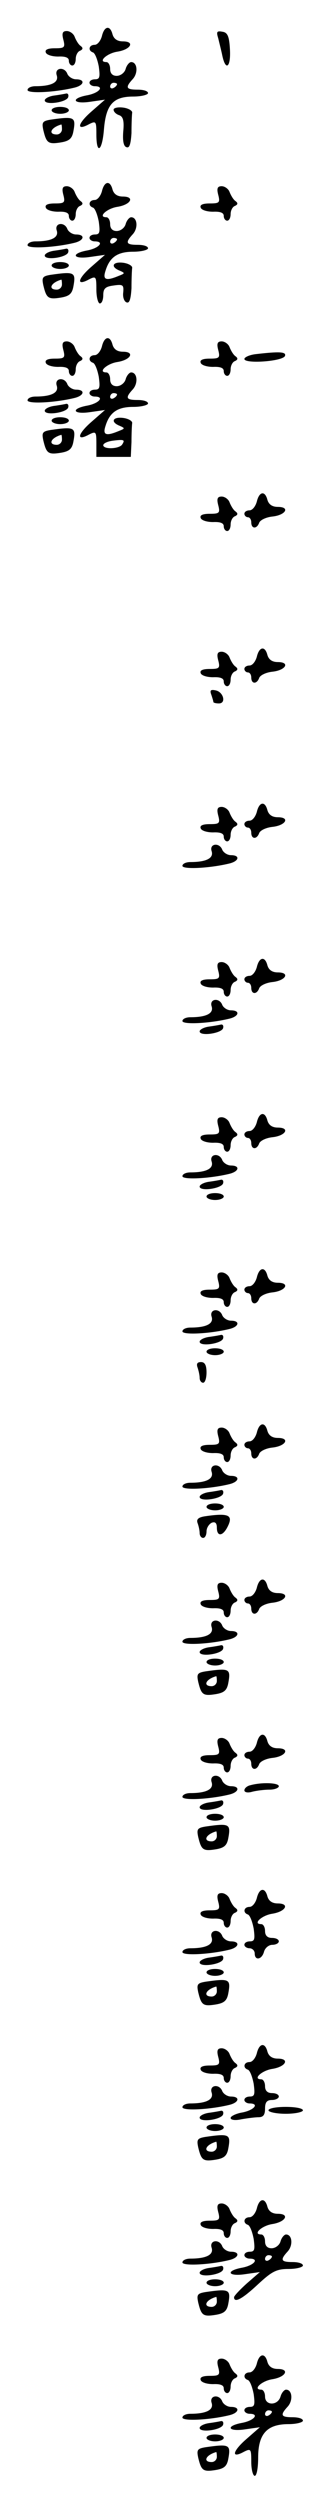 <?xml version="1.0" standalone="no"?>
<!DOCTYPE svg PUBLIC "-//W3C//DTD SVG 20010904//EN"
 "http://www.w3.org/TR/2001/REC-SVG-20010904/DTD/svg10.dtd">
<svg version="1.0" xmlns="http://www.w3.org/2000/svg"
 width="95pt" height="725pt" viewBox="0 0 95 725"
 preserveAspectRatio="xMidYMid meet">
<g transform="translate(0,725) scale(0.1,-0.1)"
fill="#000000" stroke="none">
<path d="M296 7145 c-4 -14 -13 -25 -21 -25 -17 0 -20 -17 -5 -22 6 -2 13 -20
17 -41 4 -30 3 -37 -11 -37 -9 0 -16 -4 -16 -10 0 -5 7 -10 15 -10 29 0 14
-19 -20 -26 -51 -9 -44 -27 8 -19 l42 6 -40 -35 c-40 -35 -44 -57 -6 -36 20
10 21 8 21 -30 0 -60 17 -49 22 15 6 72 27 95 85 95 23 0 43 5 43 10 0 6 -13
10 -30 10 -34 0 -37 6 -14 31 16 18 13 49 -5 49 -5 0 -13 -9 -16 -20 -3 -11
-15 -20 -26 -20 -12 0 -19 7 -19 20 0 11 -5 20 -11 20 -26 0 1 25 31 30 40 6
53 30 17 30 -16 0 -26 7 -30 20 -7 28 -24 25 -31 -5z m44 -139 c0 -3 -4 -8
-10 -11 -5 -3 -10 -1 -10 4 0 6 5 11 10 11 6 0 10 -2 10 -4z"/>
<path d="M184 7135 c6 -23 3 -25 -25 -25 -20 0 -29 -4 -26 -12 2 -7 18 -12 36
-12 21 1 31 -3 31 -12 0 -8 5 -14 10 -14 6 0 10 9 10 19 0 11 6 22 13 24 8 4
9 8 1 14 -6 4 -13 16 -17 26 -3 9 -14 17 -23 17 -12 0 -15 -6 -10 -25z"/>
<path d="M634 7139 c3 -13 9 -36 12 -51 10 -46 25 -32 22 19 -2 38 -7 49 -22
51 -16 3 -18 0 -12 -19z"/>
<path d="M165 7031 c6 -20 -16 -31 -62 -31 -13 0 -23 -5 -23 -11 0 -11 80 -7
137 7 28 7 31 24 4 24 -10 0 -21 7 -25 15 -8 23 -39 19 -31 -4z"/>
<path d="M158 6973 c-16 -2 -28 -9 -28 -14 0 -15 63 -6 68 9 2 6 0 11 -5 11
-4 -1 -20 -4 -35 -6z"/>
<path d="M150 6930 c0 -5 11 -10 25 -10 14 0 25 5 25 10 0 6 -11 10 -25 10
-14 0 -25 -4 -25 -10z"/>
<path d="M330 6932 c0 -6 7 -13 16 -16 12 -4 15 -17 12 -48 -2 -27 1 -43 10
-45 8 -3 12 9 14 41 0 25 1 52 2 59 1 6 -11 13 -26 15 -16 2 -28 -1 -28 -6z"/>
<path d="M147 6903 c-24 -4 -26 -8 -21 -31 9 -37 14 -41 51 -35 24 4 32 11 36
31 8 43 4 45 -66 35z m33 -28 c0 -8 -7 -15 -15 -15 -26 0 -18 20 13 29 1 1 2
-6 2 -14z"/>
<path d="M296 6695 c-4 -14 -13 -25 -21 -25 -17 0 -20 -17 -5 -22 6 -2 13 -20
17 -41 4 -30 3 -37 -11 -37 -9 0 -16 -4 -16 -10 0 -5 7 -10 15 -10 29 0 14
-19 -20 -26 -51 -9 -44 -27 8 -19 l42 6 -40 -35 c-40 -35 -44 -57 -6 -36 20
10 21 8 21 -30 0 -22 5 -40 10 -40 6 0 10 11 10 24 0 19 6 25 30 28 27 4 30 2
28 -20 -2 -14 3 -27 10 -29 8 -3 12 9 14 41 0 25 1 52 2 59 1 6 -11 13 -26 15
-31 4 -38 -12 -10 -23 16 -7 15 -8 -3 -15 -36 -15 -47 -12 -39 13 12 41 35 57
81 57 23 0 43 5 43 10 0 6 -13 10 -30 10 -34 0 -37 6 -14 31 16 18 13 49 -5
49 -5 0 -13 -9 -16 -20 -3 -11 -15 -20 -26 -20 -12 0 -19 7 -19 20 0 11 -5 20
-11 20 -26 0 1 25 31 30 40 6 53 30 17 30 -16 0 -26 7 -30 20 -7 28 -24 25
-31 -5z m44 -139 c0 -3 -4 -8 -10 -11 -5 -3 -10 -1 -10 4 0 6 5 11 10 11 6 0
10 -2 10 -4z"/>
<path d="M184 6685 c6 -23 3 -25 -25 -25 -20 0 -29 -4 -26 -12 2 -7 18 -12 36
-12 21 1 31 -3 31 -12 0 -8 5 -14 10 -14 6 0 10 9 10 19 0 11 6 22 13 24 8 4
9 8 1 14 -6 4 -13 16 -17 26 -3 9 -14 17 -23 17 -12 0 -15 -6 -10 -25z"/>
<path d="M634 6685 c6 -23 3 -25 -25 -25 -20 0 -29 -4 -26 -12 2 -7 18 -12 36
-12 21 1 31 -3 31 -12 0 -8 5 -14 10 -14 6 0 10 9 10 19 0 11 6 22 13 24 8 4
9 8 1 14 -6 4 -13 16 -17 26 -3 9 -14 17 -23 17 -12 0 -15 -6 -10 -25z"/>
<path d="M165 6581 c6 -20 -16 -31 -62 -31 -13 0 -23 -5 -23 -11 0 -11 80 -7
137 7 28 7 31 24 4 24 -10 0 -21 7 -25 15 -8 23 -39 19 -31 -4z"/>
<path d="M158 6523 c-16 -2 -28 -9 -28 -14 0 -15 63 -6 68 9 2 6 0 11 -5 11
-4 -1 -20 -4 -35 -6z"/>
<path d="M150 6480 c0 -5 11 -10 25 -10 14 0 25 5 25 10 0 6 -11 10 -25 10
-14 0 -25 -4 -25 -10z"/>
<path d="M147 6453 c-24 -4 -26 -8 -21 -31 9 -37 14 -41 51 -35 24 4 32 11 36
31 8 43 4 45 -66 35z m33 -28 c0 -8 -7 -15 -15 -15 -26 0 -18 20 13 29 1 1 2
-6 2 -14z"/>
<path d="M296 6245 c-4 -14 -13 -25 -21 -25 -17 0 -20 -17 -5 -22 6 -2 13 -20
17 -41 4 -30 3 -37 -11 -37 -9 0 -16 -4 -16 -10 0 -5 7 -10 15 -10 29 0 14
-19 -20 -26 -51 -9 -44 -27 8 -19 l42 6 -40 -35 c-40 -35 -44 -57 -6 -36 20
10 21 8 21 -27 l0 -38 50 0 50 0 2 43 c0 23 1 48 2 55 1 6 -11 13 -26 15 -31
4 -38 -12 -10 -23 16 -7 15 -8 -3 -15 -36 -15 -47 -12 -39 13 12 41 35 57 81
57 23 0 43 5 43 10 0 6 -13 10 -30 10 -34 0 -37 6 -14 31 16 18 13 49 -5 49
-5 0 -13 -9 -16 -20 -3 -11 -15 -20 -26 -20 -12 0 -19 7 -19 20 0 11 -5 20
-11 20 -26 0 1 25 31 30 40 6 53 30 17 30 -16 0 -26 7 -30 20 -7 28 -24 25
-31 -5z m44 -139 c0 -3 -4 -8 -10 -11 -5 -3 -10 -1 -10 4 0 6 5 11 10 11 6 0
10 -2 10 -4z m15 -145 c-8 -13 -55 -15 -55 -2 0 5 12 11 28 13 32 4 36 3 27
-11z"/>
<path d="M184 6235 c6 -23 3 -25 -25 -25 -20 0 -29 -4 -26 -12 2 -7 18 -12 36
-12 21 1 31 -3 31 -12 0 -8 5 -14 10 -14 6 0 10 9 10 19 0 11 6 22 13 24 8 4
9 8 1 14 -6 4 -13 16 -17 26 -3 9 -14 17 -23 17 -12 0 -15 -6 -10 -25z"/>
<path d="M634 6235 c6 -23 3 -25 -25 -25 -20 0 -29 -4 -26 -12 2 -7 18 -12 36
-12 21 1 31 -3 31 -12 0 -8 5 -14 10 -14 6 0 10 9 10 19 0 11 6 22 13 24 8 4
9 8 1 14 -6 4 -13 16 -17 26 -3 9 -14 17 -23 17 -12 0 -15 -6 -10 -25z"/>
<path d="M743 6223 c-18 -2 -33 -9 -33 -14 0 -15 113 -7 118 9 4 12 -16 13
-85 5z"/>
<path d="M165 6131 c6 -20 -16 -31 -62 -31 -13 0 -23 -5 -23 -11 0 -11 80 -7
137 7 28 7 31 24 4 24 -10 0 -21 7 -25 15 -8 23 -39 19 -31 -4z"/>
<path d="M158 6073 c-16 -2 -28 -9 -28 -14 0 -15 63 -6 68 9 2 6 0 11 -5 11
-4 -1 -20 -4 -35 -6z"/>
<path d="M150 6030 c0 -5 11 -10 25 -10 14 0 25 5 25 10 0 6 -11 10 -25 10
-14 0 -25 -4 -25 -10z"/>
<path d="M147 6003 c-24 -4 -26 -8 -21 -31 9 -37 14 -41 51 -35 24 4 32 11 36
31 8 43 4 45 -66 35z m33 -28 c0 -8 -7 -15 -15 -15 -26 0 -18 20 13 29 1 1 2
-6 2 -14z"/>
<path d="M746 5795 c-4 -14 -13 -25 -21 -25 -8 0 -15 -4 -15 -10 0 -5 5 -10
10 -10 6 0 10 -7 10 -15 0 -19 16 -20 23 -1 3 8 20 16 38 18 39 4 53 28 16 28
-16 0 -26 7 -30 20 -7 28 -24 25 -31 -5z"/>
<path d="M634 5785 c6 -23 3 -25 -25 -25 -20 0 -29 -4 -26 -12 2 -7 18 -12 36
-12 21 1 31 -3 31 -12 0 -8 5 -14 10 -14 6 0 10 9 10 19 0 11 6 22 13 24 8 4
9 8 1 14 -6 4 -13 16 -17 26 -3 9 -14 17 -23 17 -12 0 -15 -6 -10 -25z"/>
<path d="M746 5345 c-4 -14 -13 -25 -21 -25 -8 0 -15 -4 -15 -10 0 -5 5 -10
10 -10 6 0 10 -7 10 -15 0 -19 16 -20 23 -1 3 8 20 16 38 18 39 4 53 28 16 28
-16 0 -26 7 -30 20 -7 28 -24 25 -31 -5z"/>
<path d="M634 5335 c6 -23 3 -25 -25 -25 -20 0 -29 -4 -26 -12 2 -7 18 -12 36
-12 21 1 31 -3 31 -12 0 -8 5 -14 10 -14 6 0 10 9 10 19 0 11 6 22 13 24 8 4
9 8 1 14 -6 4 -13 16 -17 26 -3 9 -14 17 -23 17 -12 0 -15 -6 -10 -25z"/>
<path d="M614 5235 c3 -9 6 -19 6 -21 0 -2 7 -4 16 -4 22 0 13 34 -10 38 -14
3 -17 0 -12 -13z"/>
<path d="M746 4895 c-4 -14 -13 -25 -21 -25 -8 0 -15 -4 -15 -10 0 -5 5 -10
10 -10 6 0 10 -7 10 -15 0 -19 16 -20 23 -1 3 8 20 16 38 18 39 4 53 28 16 28
-16 0 -26 7 -30 20 -7 28 -24 25 -31 -5z"/>
<path d="M634 4885 c6 -23 3 -25 -25 -25 -20 0 -29 -4 -26 -12 2 -7 18 -12 36
-12 21 1 31 -3 31 -12 0 -8 5 -14 10 -14 6 0 10 9 10 19 0 11 6 22 13 24 8 4
9 8 1 14 -6 4 -13 16 -17 26 -3 9 -14 17 -23 17 -12 0 -15 -6 -10 -25z"/>
<path d="M615 4781 c6 -20 -16 -31 -62 -31 -13 0 -23 -5 -23 -11 0 -11 80 -7
137 7 28 7 31 24 4 24 -10 0 -21 7 -25 15 -8 23 -39 19 -31 -4z"/>
<path d="M746 4445 c-4 -14 -13 -25 -21 -25 -8 0 -15 -4 -15 -10 0 -5 5 -10
10 -10 6 0 10 -7 10 -15 0 -19 16 -20 23 -1 3 8 20 16 38 18 39 4 53 28 16 28
-16 0 -26 7 -30 20 -7 28 -24 25 -31 -5z"/>
<path d="M634 4435 c6 -23 3 -25 -25 -25 -20 0 -29 -4 -26 -12 2 -7 18 -12 36
-12 21 1 31 -3 31 -12 0 -8 5 -14 10 -14 6 0 10 9 10 19 0 11 6 22 13 24 8 4
9 8 1 14 -6 4 -13 16 -17 26 -3 9 -14 17 -23 17 -12 0 -15 -6 -10 -25z"/>
<path d="M615 4331 c6 -20 -16 -31 -62 -31 -13 0 -23 -5 -23 -11 0 -11 80 -7
137 7 28 7 31 24 4 24 -10 0 -21 7 -25 15 -8 23 -39 19 -31 -4z"/>
<path d="M608 4273 c-16 -2 -28 -9 -28 -14 0 -15 63 -6 68 9 2 6 0 11 -5 11
-4 -1 -20 -4 -35 -6z"/>
<path d="M746 3995 c-4 -14 -13 -25 -21 -25 -8 0 -15 -4 -15 -10 0 -5 5 -10
10 -10 6 0 10 -7 10 -15 0 -19 16 -20 23 -1 3 8 20 16 38 18 39 4 53 28 16 28
-16 0 -26 7 -30 20 -7 28 -24 25 -31 -5z"/>
<path d="M634 3985 c6 -23 3 -25 -25 -25 -20 0 -29 -4 -26 -12 2 -7 18 -12 36
-12 21 1 31 -3 31 -12 0 -8 5 -14 10 -14 6 0 10 9 10 19 0 11 6 22 13 24 8 4
9 8 1 14 -6 4 -13 16 -17 26 -3 9 -14 17 -23 17 -12 0 -15 -6 -10 -25z"/>
<path d="M615 3881 c6 -20 -16 -31 -62 -31 -13 0 -23 -5 -23 -11 0 -11 80 -7
137 7 28 7 31 24 4 24 -10 0 -21 7 -25 15 -8 23 -39 19 -31 -4z"/>
<path d="M608 3823 c-16 -2 -28 -9 -28 -14 0 -15 63 -6 68 9 2 6 0 11 -5 11
-4 -1 -20 -4 -35 -6z"/>
<path d="M600 3780 c0 -5 11 -10 25 -10 14 0 25 5 25 10 0 6 -11 10 -25 10
-14 0 -25 -4 -25 -10z"/>
<path d="M746 3545 c-4 -14 -13 -25 -21 -25 -8 0 -15 -4 -15 -10 0 -5 5 -10
10 -10 6 0 10 -7 10 -15 0 -19 16 -20 23 -1 3 8 20 16 38 18 39 4 53 28 16 28
-16 0 -26 7 -30 20 -7 28 -24 25 -31 -5z"/>
<path d="M634 3535 c6 -23 3 -25 -25 -25 -20 0 -29 -4 -26 -12 2 -7 18 -12 36
-12 21 1 31 -3 31 -12 0 -8 5 -14 10 -14 6 0 10 9 10 19 0 11 6 22 13 24 8 4
9 8 1 14 -6 4 -13 16 -17 26 -3 9 -14 17 -23 17 -12 0 -15 -6 -10 -25z"/>
<path d="M615 3431 c6 -20 -16 -31 -62 -31 -13 0 -23 -5 -23 -11 0 -11 80 -7
137 7 28 7 31 24 4 24 -10 0 -21 7 -25 15 -8 23 -39 19 -31 -4z"/>
<path d="M608 3373 c-16 -2 -28 -9 -28 -14 0 -15 63 -6 68 9 2 6 0 11 -5 11
-4 -1 -20 -4 -35 -6z"/>
<path d="M600 3330 c0 -5 11 -10 25 -10 14 0 25 5 25 10 0 6 -11 10 -25 10
-14 0 -25 -4 -25 -10z"/>
<path d="M574 3284 c3 -9 6 -22 6 -30 0 -8 5 -14 10 -14 6 0 10 14 10 30 0 21
-5 30 -16 30 -11 0 -14 -5 -10 -16z"/>
<path d="M746 3095 c-4 -14 -13 -25 -21 -25 -8 0 -15 -4 -15 -10 0 -5 5 -10
10 -10 6 0 10 -7 10 -15 0 -19 16 -20 23 -1 3 8 20 16 38 18 39 4 53 28 16 28
-16 0 -26 7 -30 20 -7 28 -24 25 -31 -5z"/>
<path d="M634 3085 c6 -23 3 -25 -25 -25 -20 0 -29 -4 -26 -12 2 -7 18 -12 36
-12 21 1 31 -3 31 -12 0 -8 5 -14 10 -14 6 0 10 9 10 19 0 11 6 22 13 24 8 4
9 8 1 14 -6 4 -13 16 -17 26 -3 9 -14 17 -23 17 -12 0 -15 -6 -10 -25z"/>
<path d="M615 2981 c6 -20 -16 -31 -62 -31 -13 0 -23 -5 -23 -11 0 -11 80 -7
137 7 28 7 31 24 4 24 -10 0 -21 7 -25 15 -8 23 -39 19 -31 -4z"/>
<path d="M608 2923 c-16 -2 -28 -9 -28 -14 0 -15 63 -6 68 9 2 6 0 11 -5 11
-4 -1 -20 -4 -35 -6z"/>
<path d="M600 2880 c0 -5 11 -10 25 -10 14 0 25 5 25 10 0 6 -11 10 -25 10
-14 0 -25 -4 -25 -10z"/>
<path d="M597 2853 c-21 -3 -27 -9 -23 -20 3 -8 6 -21 6 -29 0 -8 5 -14 10
-14 6 0 10 9 10 19 0 10 7 21 15 25 10 4 15 -1 15 -14 0 -26 16 -26 30 0 19
36 6 43 -63 33z"/>
<path d="M746 2645 c-4 -14 -13 -25 -21 -25 -8 0 -15 -4 -15 -10 0 -5 5 -10
10 -10 6 0 10 -7 10 -15 0 -19 16 -20 23 -1 3 8 20 16 38 18 39 4 53 28 16 28
-16 0 -26 7 -30 20 -7 28 -24 25 -31 -5z"/>
<path d="M634 2635 c6 -23 3 -25 -25 -25 -20 0 -29 -4 -26 -12 2 -7 18 -12 36
-12 21 1 31 -3 31 -12 0 -8 5 -14 10 -14 6 0 10 9 10 19 0 11 6 22 13 24 8 4
9 8 1 14 -6 4 -13 16 -17 26 -3 9 -14 17 -23 17 -12 0 -15 -6 -10 -25z"/>
<path d="M615 2531 c6 -20 -16 -31 -62 -31 -13 0 -23 -5 -23 -11 0 -11 80 -7
137 7 28 7 31 24 4 24 -10 0 -21 7 -25 15 -8 23 -39 19 -31 -4z"/>
<path d="M608 2473 c-16 -2 -28 -9 -28 -14 0 -15 63 -6 68 9 2 6 0 11 -5 11
-4 -1 -20 -4 -35 -6z"/>
<path d="M600 2430 c0 -5 11 -10 25 -10 14 0 25 5 25 10 0 6 -11 10 -25 10
-14 0 -25 -4 -25 -10z"/>
<path d="M597 2403 c-24 -4 -26 -8 -21 -31 9 -37 14 -41 51 -35 24 4 32 11 36
31 8 43 4 45 -66 35z m33 -28 c0 -8 -7 -15 -15 -15 -26 0 -18 20 13 29 1 1 2
-6 2 -14z"/>
<path d="M746 2195 c-4 -14 -13 -25 -21 -25 -8 0 -15 -4 -15 -10 0 -5 5 -10
10 -10 6 0 10 -7 10 -15 0 -19 16 -20 23 -1 3 8 20 16 38 18 39 4 53 28 16 28
-16 0 -26 7 -30 20 -7 28 -24 25 -31 -5z"/>
<path d="M634 2185 c6 -23 3 -25 -25 -25 -20 0 -29 -4 -26 -12 2 -7 18 -12 36
-12 21 1 31 -3 31 -12 0 -8 5 -14 10 -14 6 0 10 9 10 19 0 11 6 22 13 24 8 4
9 8 1 14 -6 4 -13 16 -17 26 -3 9 -14 17 -23 17 -12 0 -15 -6 -10 -25z"/>
<path d="M615 2081 c6 -20 -16 -31 -62 -31 -13 0 -23 -5 -23 -11 0 -11 80 -7
137 7 28 7 31 24 4 24 -10 0 -21 7 -25 15 -8 23 -39 19 -31 -4z"/>
<path d="M728 2073 c-10 -2 -18 -9 -18 -15 0 -6 10 -8 23 -4 12 3 34 6 50 6
15 0 27 5 27 10 0 10 -49 12 -82 3z"/>
<path d="M608 2023 c-16 -2 -28 -9 -28 -14 0 -15 63 -6 68 9 2 6 0 11 -5 11
-4 -1 -20 -4 -35 -6z"/>
<path d="M600 1980 c0 -5 11 -10 25 -10 14 0 25 5 25 10 0 6 -11 10 -25 10
-14 0 -25 -4 -25 -10z"/>
<path d="M597 1953 c-24 -4 -26 -8 -21 -31 9 -37 14 -41 51 -35 24 4 32 11 36
31 8 43 4 45 -66 35z m33 -28 c0 -8 -7 -15 -15 -15 -26 0 -18 20 13 29 1 1 2
-6 2 -14z"/>
<path d="M746 1745 c-4 -14 -13 -25 -21 -25 -17 0 -20 -17 -5 -22 6 -2 13 -20
17 -41 4 -30 3 -37 -11 -37 -9 0 -16 -4 -16 -10 0 -5 7 -10 15 -10 8 0 15 -7
15 -15 0 -22 21 -18 27 5 3 11 14 20 24 20 11 0 19 5 19 10 0 6 -9 10 -20 10
-13 0 -20 7 -20 20 0 11 -5 20 -11 20 -26 0 1 25 31 30 40 6 53 30 17 30 -16
0 -26 7 -30 20 -7 28 -24 25 -31 -5z"/>
<path d="M634 1735 c6 -23 3 -25 -25 -25 -20 0 -29 -4 -26 -12 2 -7 18 -12 36
-12 21 1 31 -3 31 -12 0 -8 5 -14 10 -14 6 0 10 9 10 19 0 11 6 22 13 24 8 4
9 8 1 14 -6 4 -13 16 -17 26 -3 9 -14 17 -23 17 -12 0 -15 -6 -10 -25z"/>
<path d="M615 1631 c6 -20 -16 -31 -62 -31 -13 0 -23 -5 -23 -11 0 -11 80 -7
137 7 28 7 31 24 4 24 -10 0 -21 7 -25 15 -8 23 -39 19 -31 -4z"/>
<path d="M608 1573 c-16 -2 -28 -9 -28 -14 0 -15 63 -6 68 9 2 6 0 11 -5 11
-4 -1 -20 -4 -35 -6z"/>
<path d="M600 1530 c0 -5 11 -10 25 -10 14 0 25 5 25 10 0 6 -11 10 -25 10
-14 0 -25 -4 -25 -10z"/>
<path d="M597 1503 c-24 -4 -26 -8 -21 -31 9 -37 14 -41 51 -35 24 4 32 11 36
31 8 43 4 45 -66 35z m33 -28 c0 -8 -7 -15 -15 -15 -26 0 -18 20 13 29 1 1 2
-6 2 -14z"/>
<path d="M746 1295 c-4 -14 -13 -25 -21 -25 -17 0 -20 -17 -5 -22 6 -2 13 -20
17 -41 4 -30 3 -37 -11 -37 -9 0 -16 -4 -16 -10 0 -5 7 -10 15 -10 29 0 14
-19 -20 -26 -19 -3 -35 -11 -35 -16 0 -6 13 -8 31 -4 17 3 40 6 50 6 14 0 19
7 19 25 0 18 5 25 20 25 11 0 20 5 20 10 0 6 -9 10 -20 10 -13 0 -20 7 -20 20
0 11 -5 20 -11 20 -26 0 1 25 31 30 40 6 53 30 17 30 -16 0 -26 7 -30 20 -7
28 -24 25 -31 -5z"/>
<path d="M634 1285 c6 -23 3 -25 -25 -25 -20 0 -29 -4 -26 -12 2 -7 18 -12 36
-12 21 1 31 -3 31 -12 0 -8 5 -14 10 -14 6 0 10 9 10 19 0 11 6 22 13 24 8 4
9 8 1 14 -6 4 -13 16 -17 26 -3 9 -14 17 -23 17 -12 0 -15 -6 -10 -25z"/>
<path d="M615 1181 c6 -20 -16 -31 -62 -31 -13 0 -23 -5 -23 -11 0 -11 80 -7
137 7 28 7 31 24 4 24 -10 0 -21 7 -25 15 -8 23 -39 19 -31 -4z"/>
<path d="M780 1130 c0 -5 23 -10 50 -10 28 0 50 5 50 10 0 6 -22 10 -50 10
-27 0 -50 -4 -50 -10z"/>
<path d="M608 1123 c-16 -2 -28 -9 -28 -14 0 -15 63 -6 68 9 2 6 0 11 -5 11
-4 -1 -20 -4 -35 -6z"/>
<path d="M600 1080 c0 -5 11 -10 25 -10 14 0 25 5 25 10 0 6 -11 10 -25 10
-14 0 -25 -4 -25 -10z"/>
<path d="M597 1053 c-24 -4 -26 -8 -21 -31 9 -37 14 -41 51 -35 24 4 32 11 36
31 8 43 4 45 -66 35z m33 -28 c0 -8 -7 -15 -15 -15 -26 0 -18 20 13 29 1 1 2
-6 2 -14z"/>
<path d="M746 845 c-4 -14 -13 -25 -21 -25 -17 0 -20 -17 -5 -22 6 -2 13 -20
17 -41 4 -30 3 -37 -11 -37 -9 0 -16 -4 -16 -10 0 -5 7 -10 15 -10 29 0 14
-19 -20 -26 -51 -9 -44 -27 8 -19 l42 6 -38 -33 c-20 -18 -37 -36 -37 -40 0
-18 24 -5 69 37 41 38 54 45 90 45 22 0 41 5 41 10 0 6 -13 10 -30 10 -34 0
-37 6 -14 31 16 18 13 49 -5 49 -5 0 -13 -9 -16 -20 -3 -11 -15 -20 -26 -20
-12 0 -19 7 -19 20 0 11 -5 20 -11 20 -26 0 1 25 31 30 40 6 53 30 17 30 -16
0 -26 7 -30 20 -7 28 -24 25 -31 -5z m44 -139 c0 -3 -4 -8 -10 -11 -5 -3 -10
-1 -10 4 0 6 5 11 10 11 6 0 10 -2 10 -4z"/>
<path d="M634 835 c6 -23 3 -25 -25 -25 -20 0 -29 -4 -26 -12 2 -7 18 -12 36
-12 21 1 31 -3 31 -12 0 -8 5 -14 10 -14 6 0 10 9 10 19 0 11 6 22 13 24 8 4
9 8 1 14 -6 4 -13 16 -17 26 -3 9 -14 17 -23 17 -12 0 -15 -6 -10 -25z"/>
<path d="M615 731 c6 -20 -16 -31 -62 -31 -13 0 -23 -5 -23 -11 0 -11 80 -7
137 7 28 7 31 24 4 24 -10 0 -21 7 -25 15 -8 23 -39 19 -31 -4z"/>
<path d="M608 673 c-16 -2 -28 -9 -28 -14 0 -15 63 -6 68 9 2 6 0 11 -5 11 -4
-1 -20 -4 -35 -6z"/>
<path d="M600 630 c0 -5 11 -10 25 -10 14 0 25 5 25 10 0 6 -11 10 -25 10 -14
0 -25 -4 -25 -10z"/>
<path d="M597 603 c-24 -4 -26 -8 -21 -31 9 -37 14 -41 51 -35 24 4 32 11 36
31 8 43 4 45 -66 35z m33 -28 c0 -8 -7 -15 -15 -15 -26 0 -18 20 13 29 1 1 2
-6 2 -14z"/>
<path d="M746 395 c-4 -14 -13 -25 -21 -25 -17 0 -20 -17 -5 -22 6 -2 13 -20
17 -41 4 -30 3 -37 -11 -37 -9 0 -16 -4 -16 -10 0 -5 7 -10 15 -10 29 0 14
-19 -20 -26 -51 -9 -44 -27 8 -19 l42 6 -40 -35 c-40 -35 -44 -57 -6 -36 20
10 21 8 21 -30 0 -22 5 -40 10 -40 6 0 10 24 10 53 0 69 26 97 88 97 23 0 42
5 42 10 0 6 -13 10 -30 10 -34 0 -37 6 -14 31 16 18 13 49 -5 49 -5 0 -13 -9
-16 -20 -8 -27 -45 -27 -45 0 0 11 -5 20 -11 20 -26 0 1 25 31 30 40 6 53 30
17 30 -16 0 -26 7 -30 20 -7 28 -24 25 -31 -5z m44 -139 c0 -3 -4 -8 -10 -11
-5 -3 -10 -1 -10 4 0 6 5 11 10 11 6 0 10 -2 10 -4z"/>
<path d="M634 385 c6 -23 3 -25 -25 -25 -20 0 -29 -4 -26 -12 2 -7 18 -12 36
-12 21 1 31 -3 31 -12 0 -8 5 -14 10 -14 6 0 10 9 10 19 0 11 6 22 13 24 8 4
9 8 1 14 -6 4 -13 16 -17 26 -3 9 -14 17 -23 17 -12 0 -15 -6 -10 -25z"/>
<path d="M615 281 c6 -20 -16 -31 -62 -31 -13 0 -23 -5 -23 -11 0 -11 80 -7
137 7 28 7 31 24 4 24 -10 0 -21 7 -25 15 -8 23 -39 19 -31 -4z"/>
<path d="M608 223 c-16 -2 -28 -9 -28 -14 0 -15 63 -6 68 9 2 6 0 11 -5 11 -4
-1 -20 -4 -35 -6z"/>
<path d="M600 180 c0 -5 11 -10 25 -10 14 0 25 5 25 10 0 6 -11 10 -25 10 -14
0 -25 -4 -25 -10z"/>
<path d="M597 153 c-24 -4 -26 -8 -21 -31 9 -37 14 -41 51 -35 24 4 32 11 36
31 8 43 4 45 -66 35z m33 -28 c0 -8 -7 -15 -15 -15 -26 0 -18 20 13 29 1 1 2
-6 2 -14z"/>
</g>
</svg>
